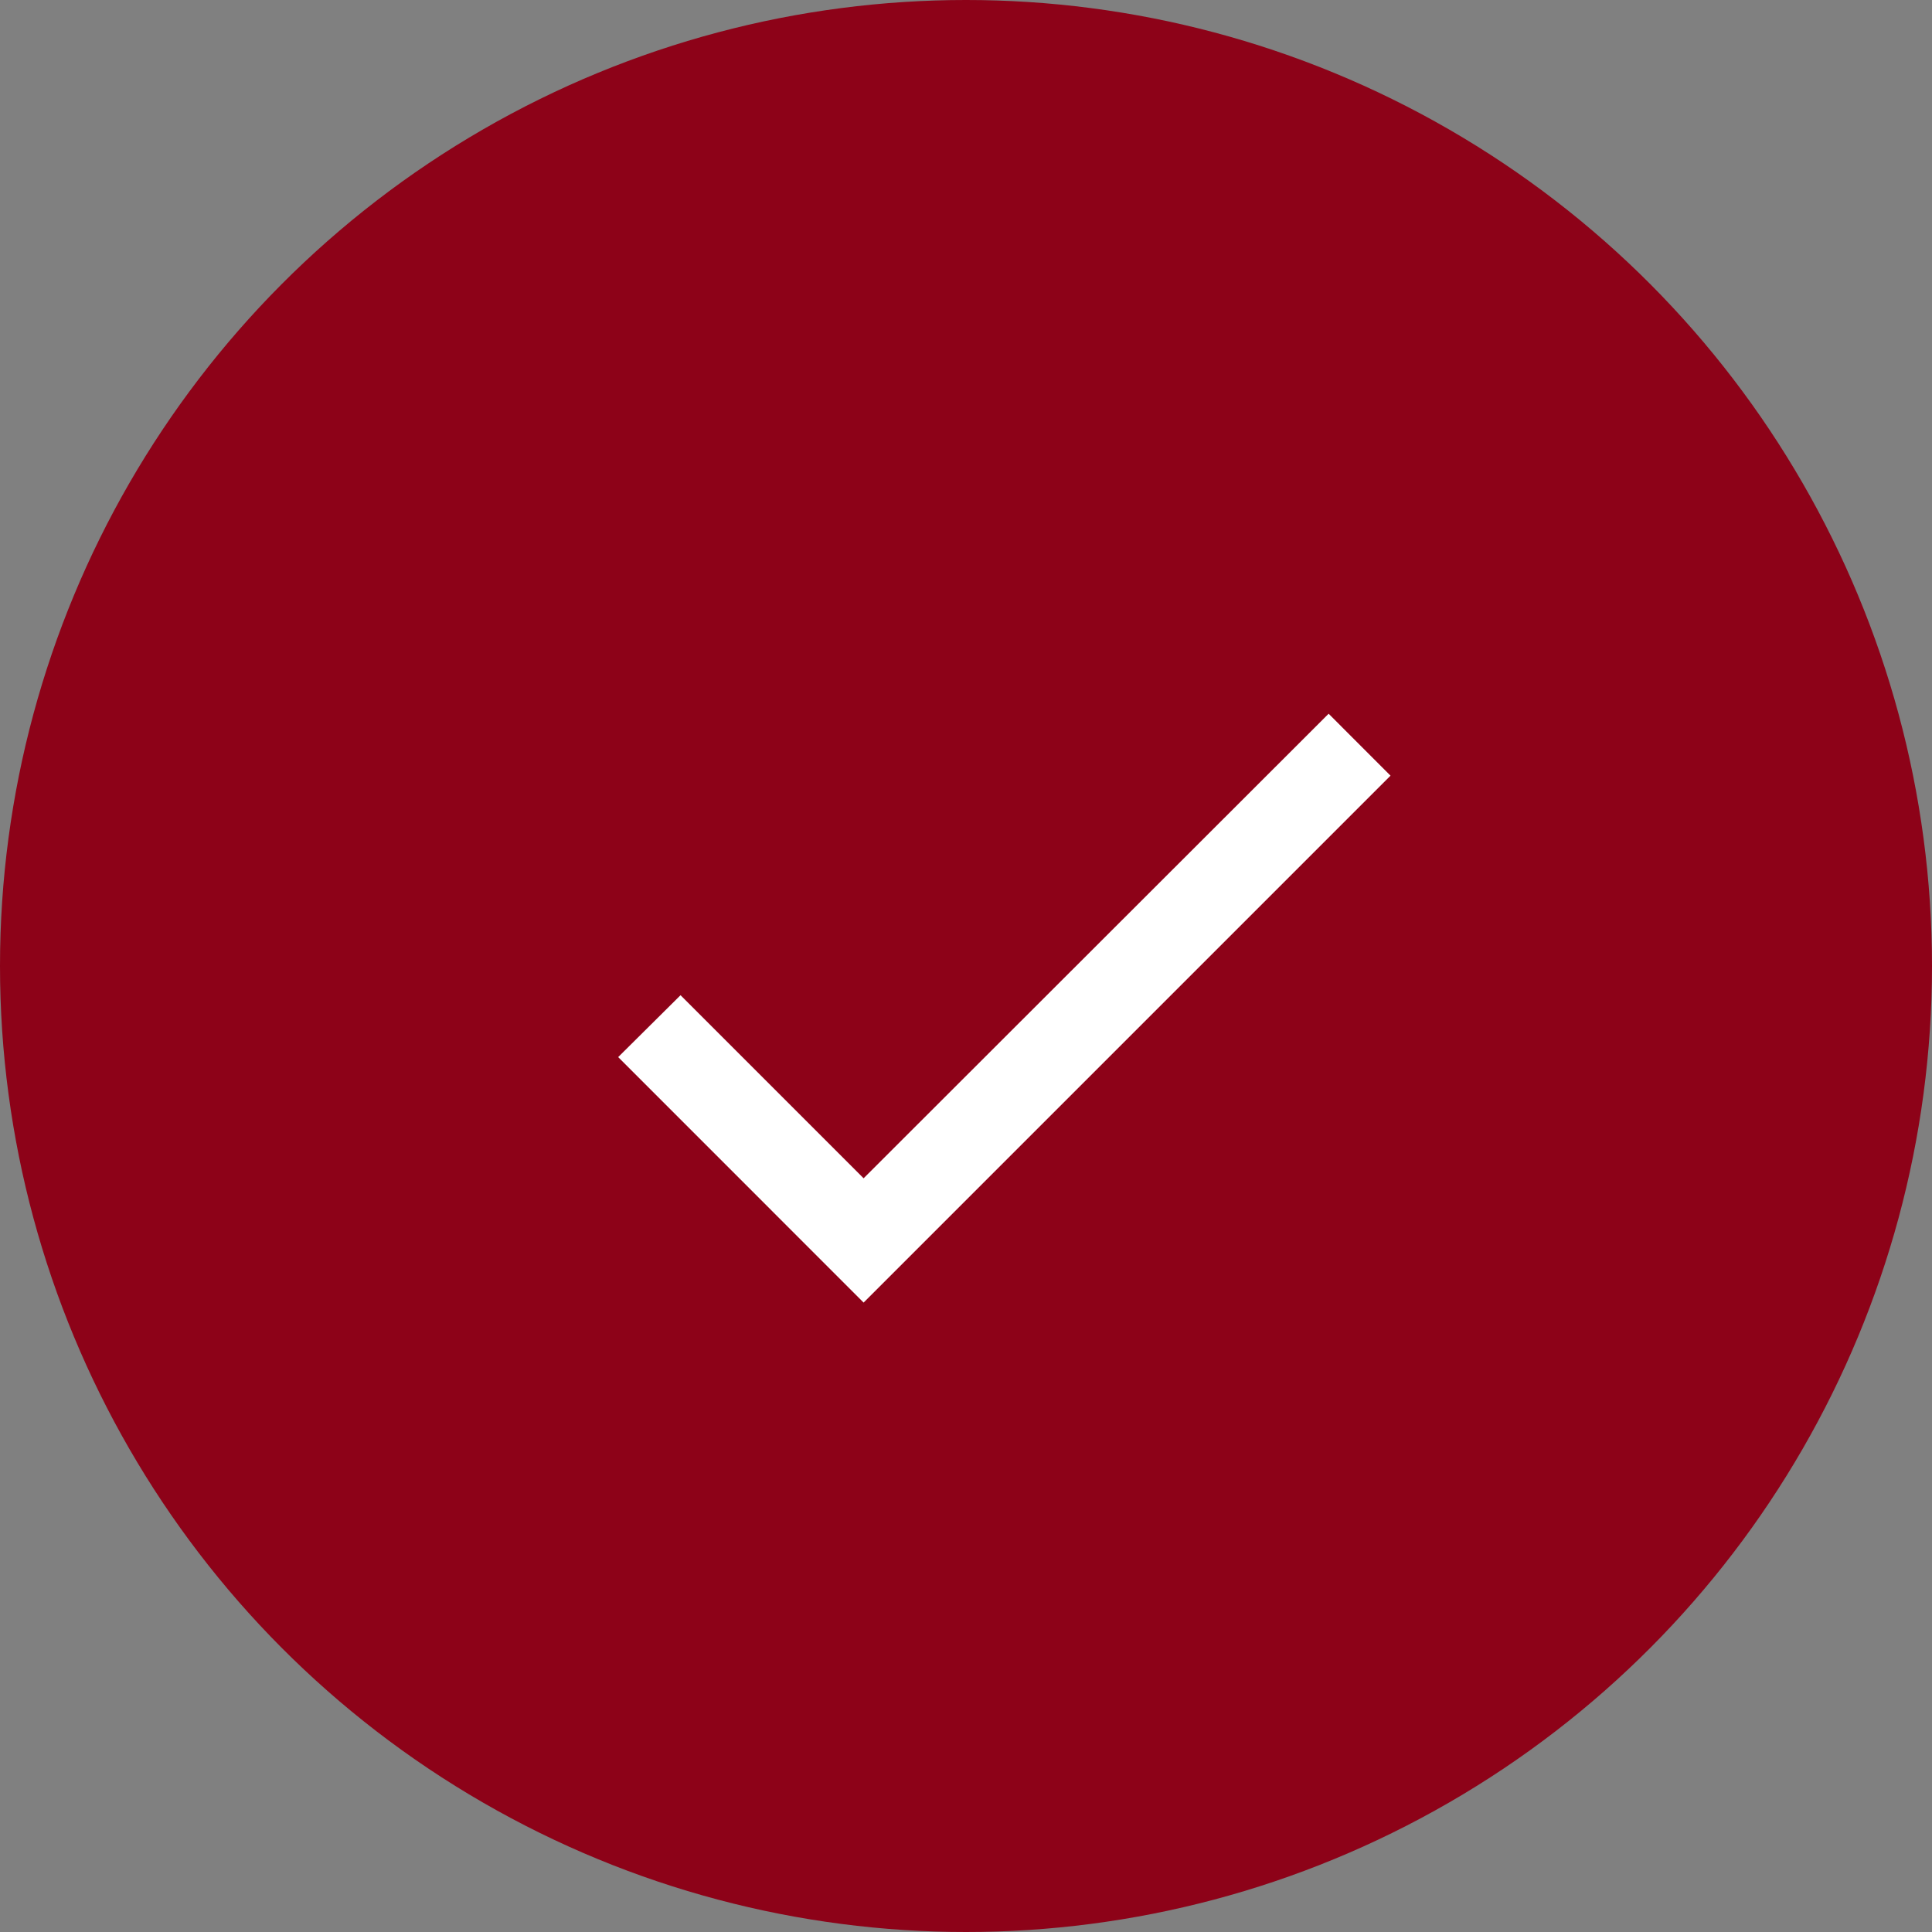 <?xml version="1.0" encoding="UTF-8"?> <svg xmlns="http://www.w3.org/2000/svg" width="33" height="33" viewBox="0 0 33 33" fill="none"><rect x="0" y="0" width="33" height="33" fill="#808080" stroke="none"/><circle cx="16.5" cy="16.5" r="16.5" fill="#8d0218"></circle><path d="M14.751 20.126L11.624 16.999L10.559 18.056L14.751 22.249L23.751 13.249L22.694 12.191L14.751 20.126Z" fill="white"></path></svg> 